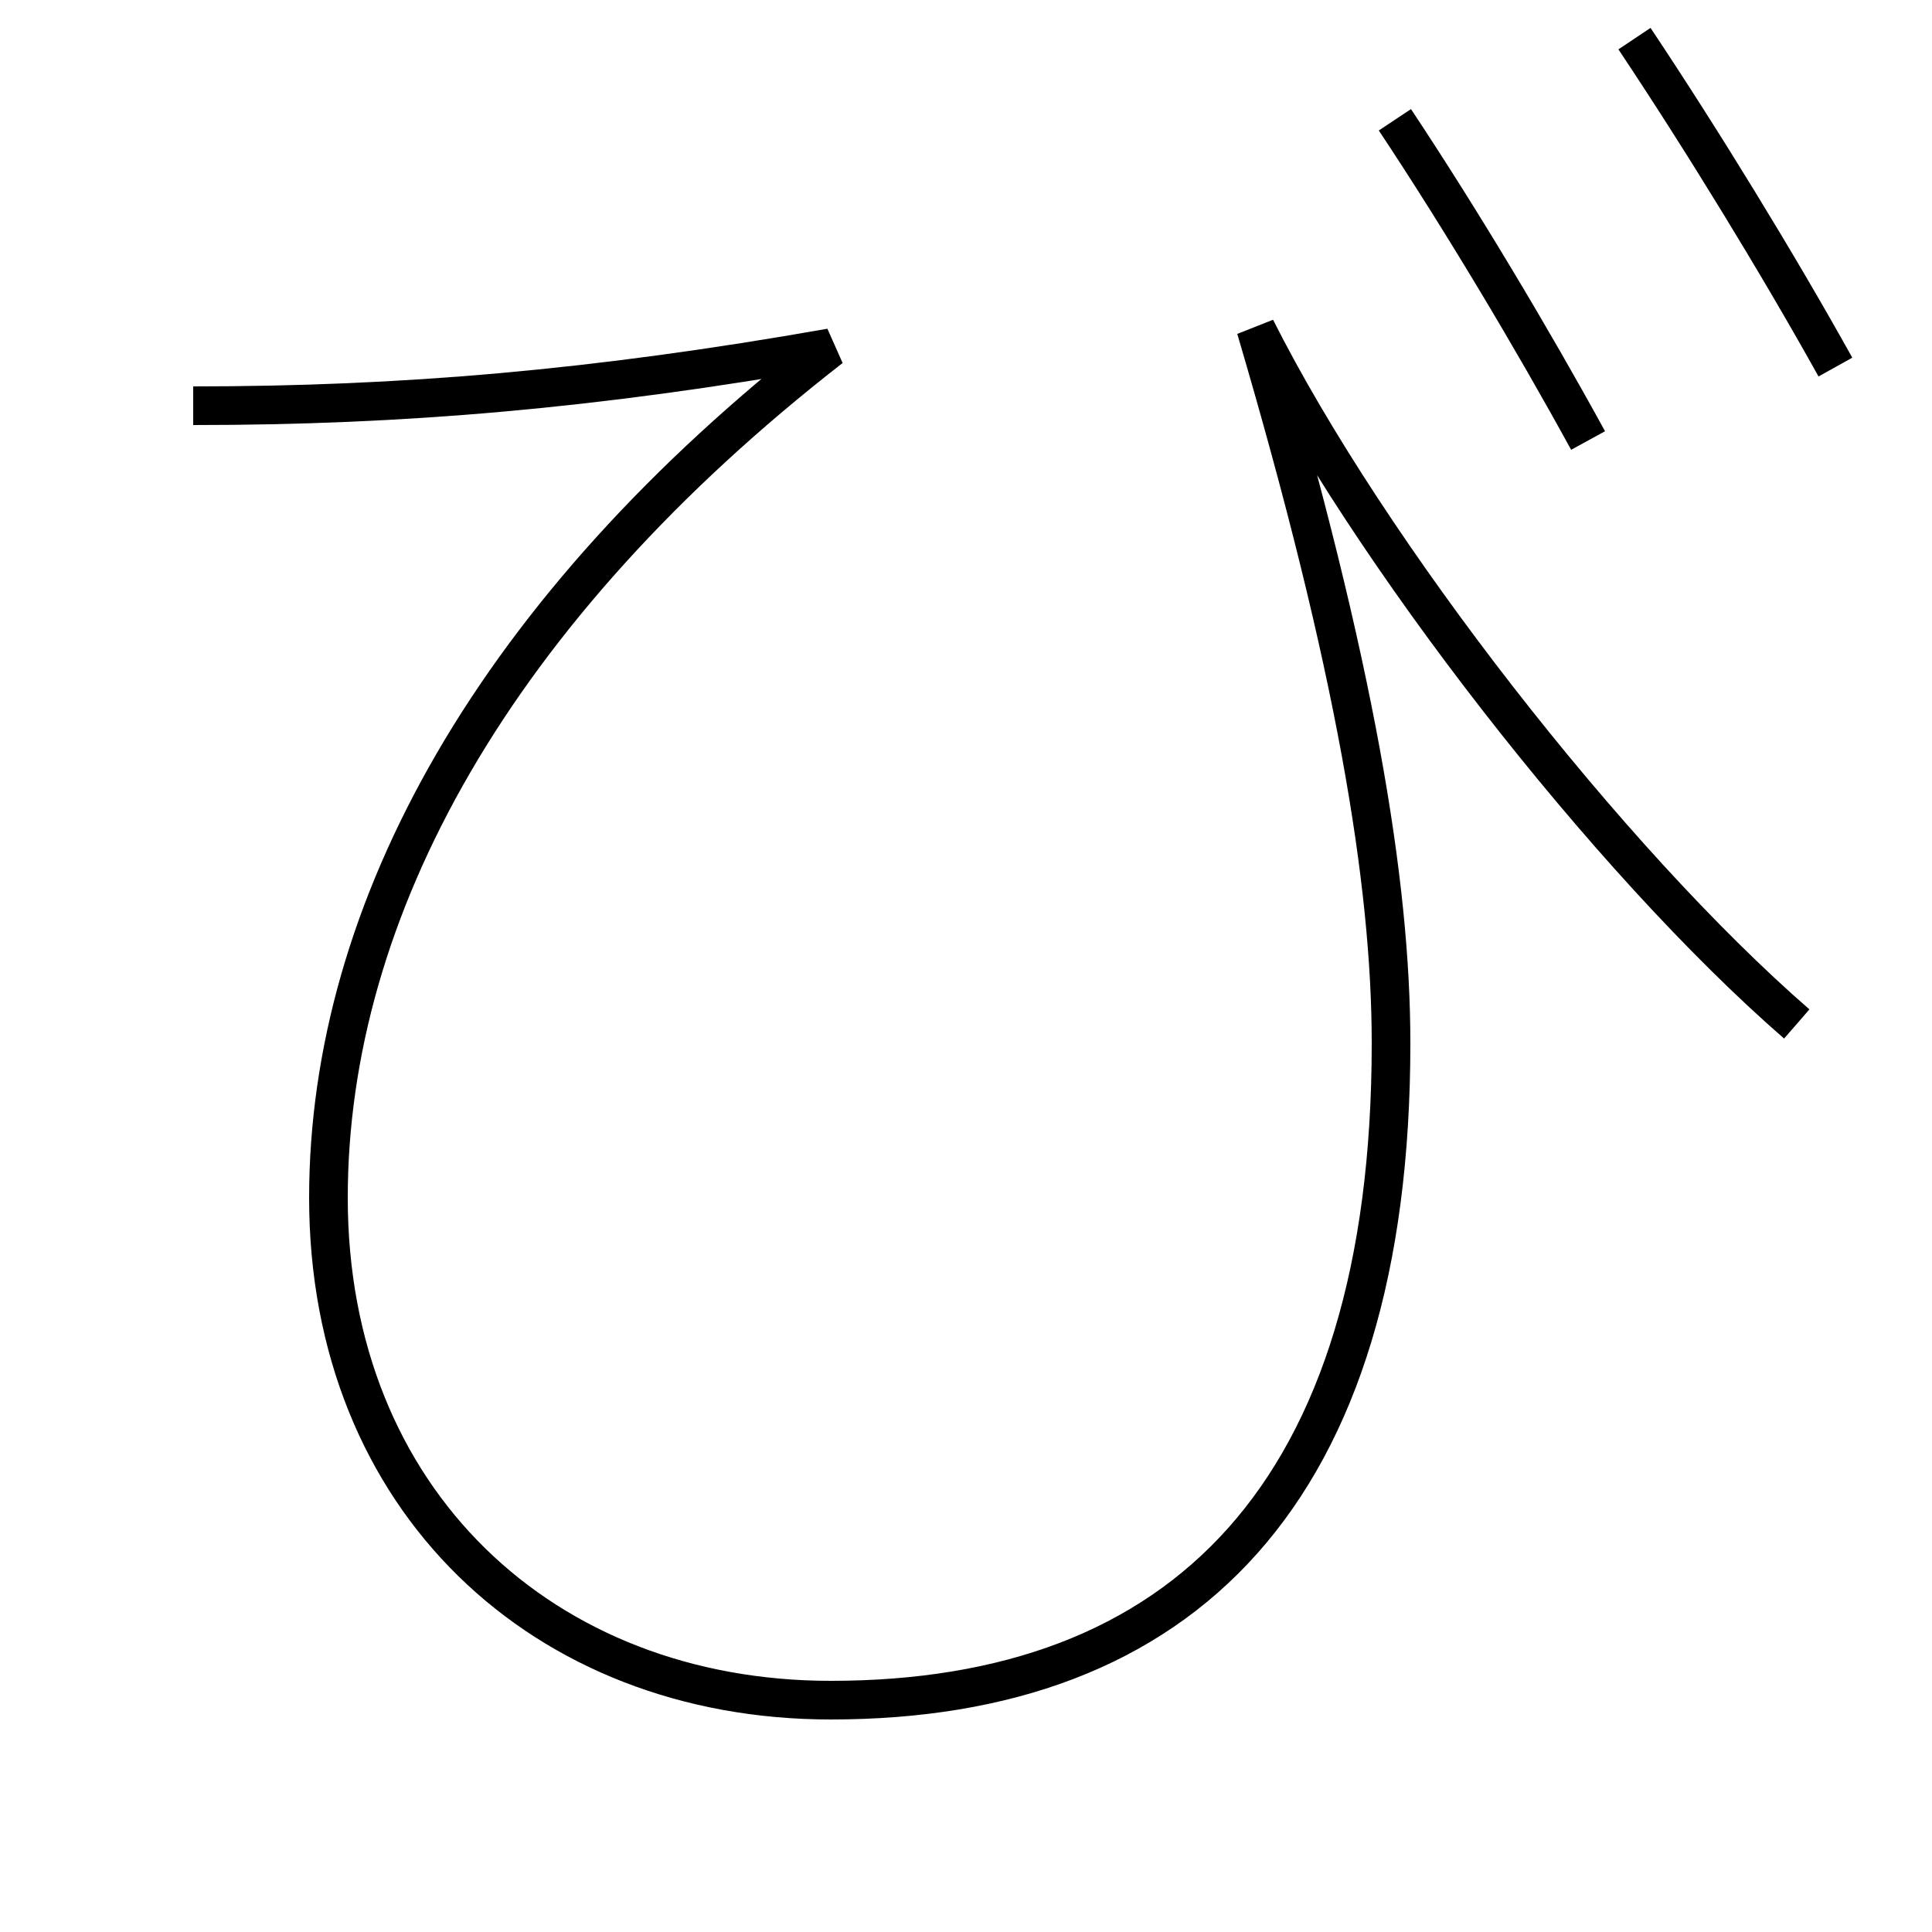 <?xml version='1.0' encoding='utf-8'?>
<svg xmlns="http://www.w3.org/2000/svg" height="100px" version="1.0" viewBox="0 0 100 100" width="100px" x="0px" y="0px">
<path d="M93,53 c-9.737,-8.464 -22.176,-24.433 -28,-36 c5.145,17.439 7,28.668 7,37 c0,23.331 -10.809,34 -29,34 c-14.883,0 -26,-10.371 -26,-26 c0,-14.941 8.63,-30.487 26,-44 c-12.254,2.16 -22.204,3 -33,3" fill="none" stroke="#000000" stroke-width="2" /><path d="M84.6,2 c3.501,5.244 7.442,11.682 10.4,17" fill="none" stroke="#000000" stroke-width="2" /><path d="M72.199,6.2 c3.422,5.146 7.136,11.368 10,16.601" fill="none" stroke="#000000" stroke-width="2" /></svg>